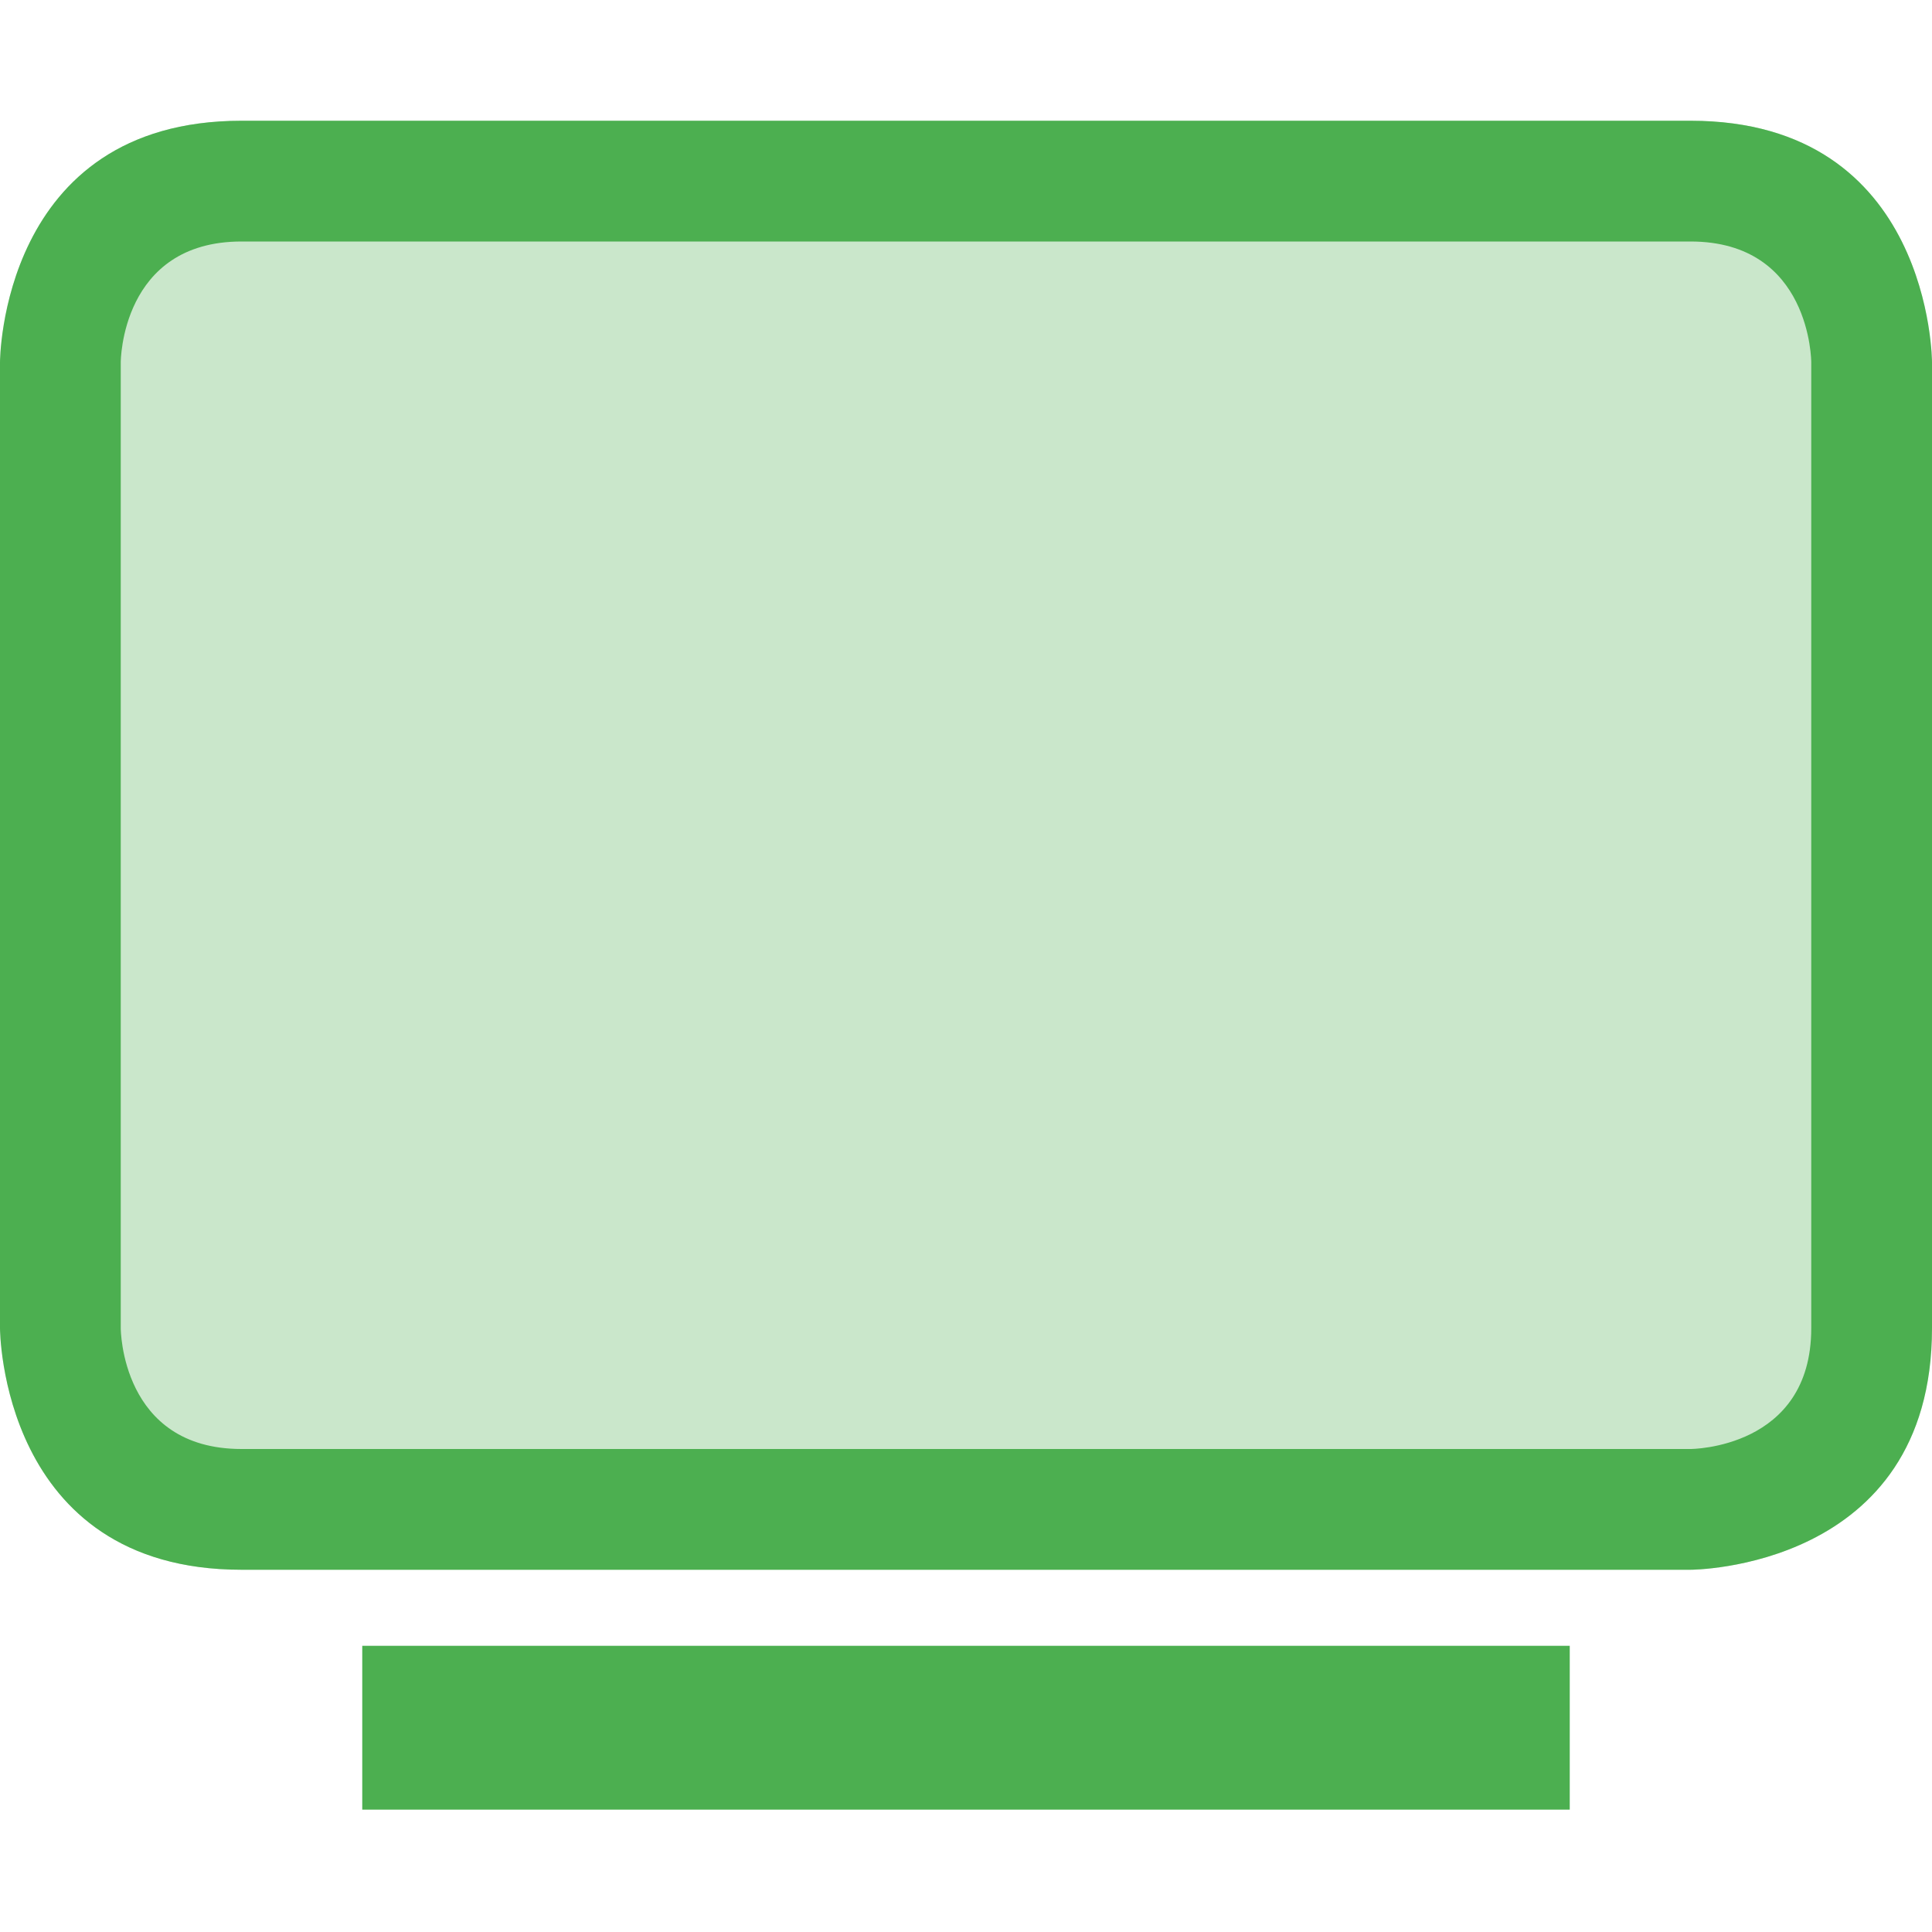 
<svg xmlns="http://www.w3.org/2000/svg" xmlns:xlink="http://www.w3.org/1999/xlink" width="24px" height="24px" viewBox="0 0 24 24" version="1.1">
<defs>
<filter id="alpha" filterUnits="objectBoundingBox" x="0%" y="0%" width="100%" height="100%">
  <feColorMatrix type="matrix" in="SourceGraphic" values="0 0 0 0 1 0 0 0 0 1 0 0 0 0 1 0 0 0 1 0"/>
</filter>
<mask id="mask0">
  <g filter="url(#alpha)">
<rect x="0" y="0" width="24" height="24" style="fill:rgb(0%,0%,0%);fill-opacity:0.3;stroke:none;"/>
  </g>
</mask>
<clipPath id="clip1">
  <rect x="0" y="0" width="24" height="24"/>
</clipPath>
<g id="surface5" clip-path="url(#clip1)">
<path style=" stroke:none;fill-rule:nonzero;fill:rgb(29.804%,68.627%,31.373%);fill-opacity:1;" d="M 3 1.5 C 0 1.5 0 4.5 0 4.5 L 0 16.5 C 0 16.5 0 19.5 3 19.5 L 21 19.5 C 21 19.5 24 19.5 24 16.5 L 24 4.5 C 24 4.5 24 1.5 21 1.5 Z M 3 1.5 "/>
</g>
</defs>
<g id="surface1">
<use xlink:href="#surface5" mask="url(#mask0)"/>
<path style=" stroke:none;fill-rule:nonzero;fill:rgb(29.804%,68.627%,31.373%);fill-opacity:1;" d="M 19.5 20.445 L 4.5 20.445 L 4.5 22.48 L 19.5 22.48 Z M 3 1.5 C 0 1.5 0 4.5 0 4.5 L 0 16.5 C 0 16.5 0 19.5 3 19.5 L 21 19.5 C 21 19.5 24 19.5 24 16.5 L 24 4.5 C 24 4.5 24 1.5 21 1.5 Z M 3 3 L 21 3 C 22.5 3 22.5 4.5 22.5 4.5 L 22.5 16.5 C 22.5 18 21 18 21 18 L 3 18 C 1.5 18 1.5 16.5 1.5 16.5 L 1.5 4.5 C 1.5 4.5 1.5 3 3 3 Z M 3 3 "/>
</g>
</svg>
